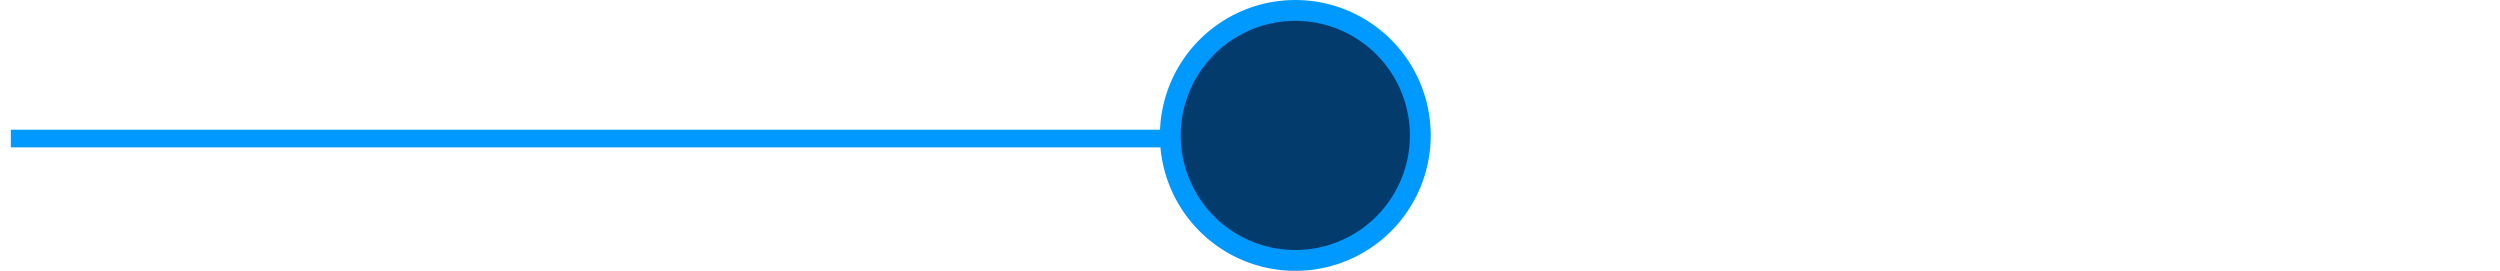 <?xml version="1.0" encoding="UTF-8" standalone="no"?>
<!-- Created with Inkscape (http://www.inkscape.org/) -->

<svg
   xmlns:dc="http://purl.org/dc/elements/1.1/"
   xmlns:cc="http://creativecommons.org/ns#"
   xmlns:rdf="http://www.w3.org/1999/02/22-rdf-syntax-ns#"
   xmlns:svg="http://www.w3.org/2000/svg"
   xmlns="http://www.w3.org/2000/svg"
   xmlns:sodipodi="http://sodipodi.sourceforge.net/DTD/sodipodi-0.dtd"
   xmlns:inkscape="http://www.inkscape.org/namespaces/inkscape"
   width="63.5mm"
   height="6.883mm"
   viewBox="0 0 63.5 6.883"
   version="1.1"
   id="svg3906"
   inkscape:version="0.92.1 r15371"
   sodipodi:docname="selected.svg">
  <defs
     id="defs3900" />
  <sodipodi:namedview
     id="base"
     pagecolor="#ffffff"
     bordercolor="#666666"
     borderopacity="1.0"
     inkscape:pageopacity="0.0"
     inkscape:pageshadow="2"
     inkscape:zoom="9.1874989"
     inkscape:cx="50.253469"
     inkscape:cy="-0.053046807"
     inkscape:document-units="mm"
     inkscape:current-layer="layer1"
     showgrid="true"
     inkscape:window-width="2400"
     inkscape:window-height="1321"
     inkscape:window-x="2391"
     inkscape:window-y="-9"
     inkscape:window-maximized="1">
    <inkscape:grid
       type="xygrid"
       id="grid3689" />
  </sodipodi:namedview>
  <g
     inkscape:label="Layer 1"
     inkscape:groupmode="layer"
     id="layer1"
     transform="translate(-99.786,-183.945)">
    <path
       style="fill:#033c6c;stroke:#0099ff;stroke-width:0.529px"
       inkscape:connector-curvature="0"
       d="m 132.687,184.21 a 3.175,3.175 0 1 1 -3.175,3.175 3.175,3.175 0 0 1 3.175,-3.175 z"
       class="cls-10"
       data-name="Dot_incomplete"
       id="Dot_incomplete-24" />
    <path
       style="stroke:#0099ff;stroke-width:0.448px"
       inkscape:connector-curvature="0"
       d="M 129.489,187.464 H 100.061"
       class="cls-6"
       id="Line_GroupsComplete-9" />
  </g>
</svg>
